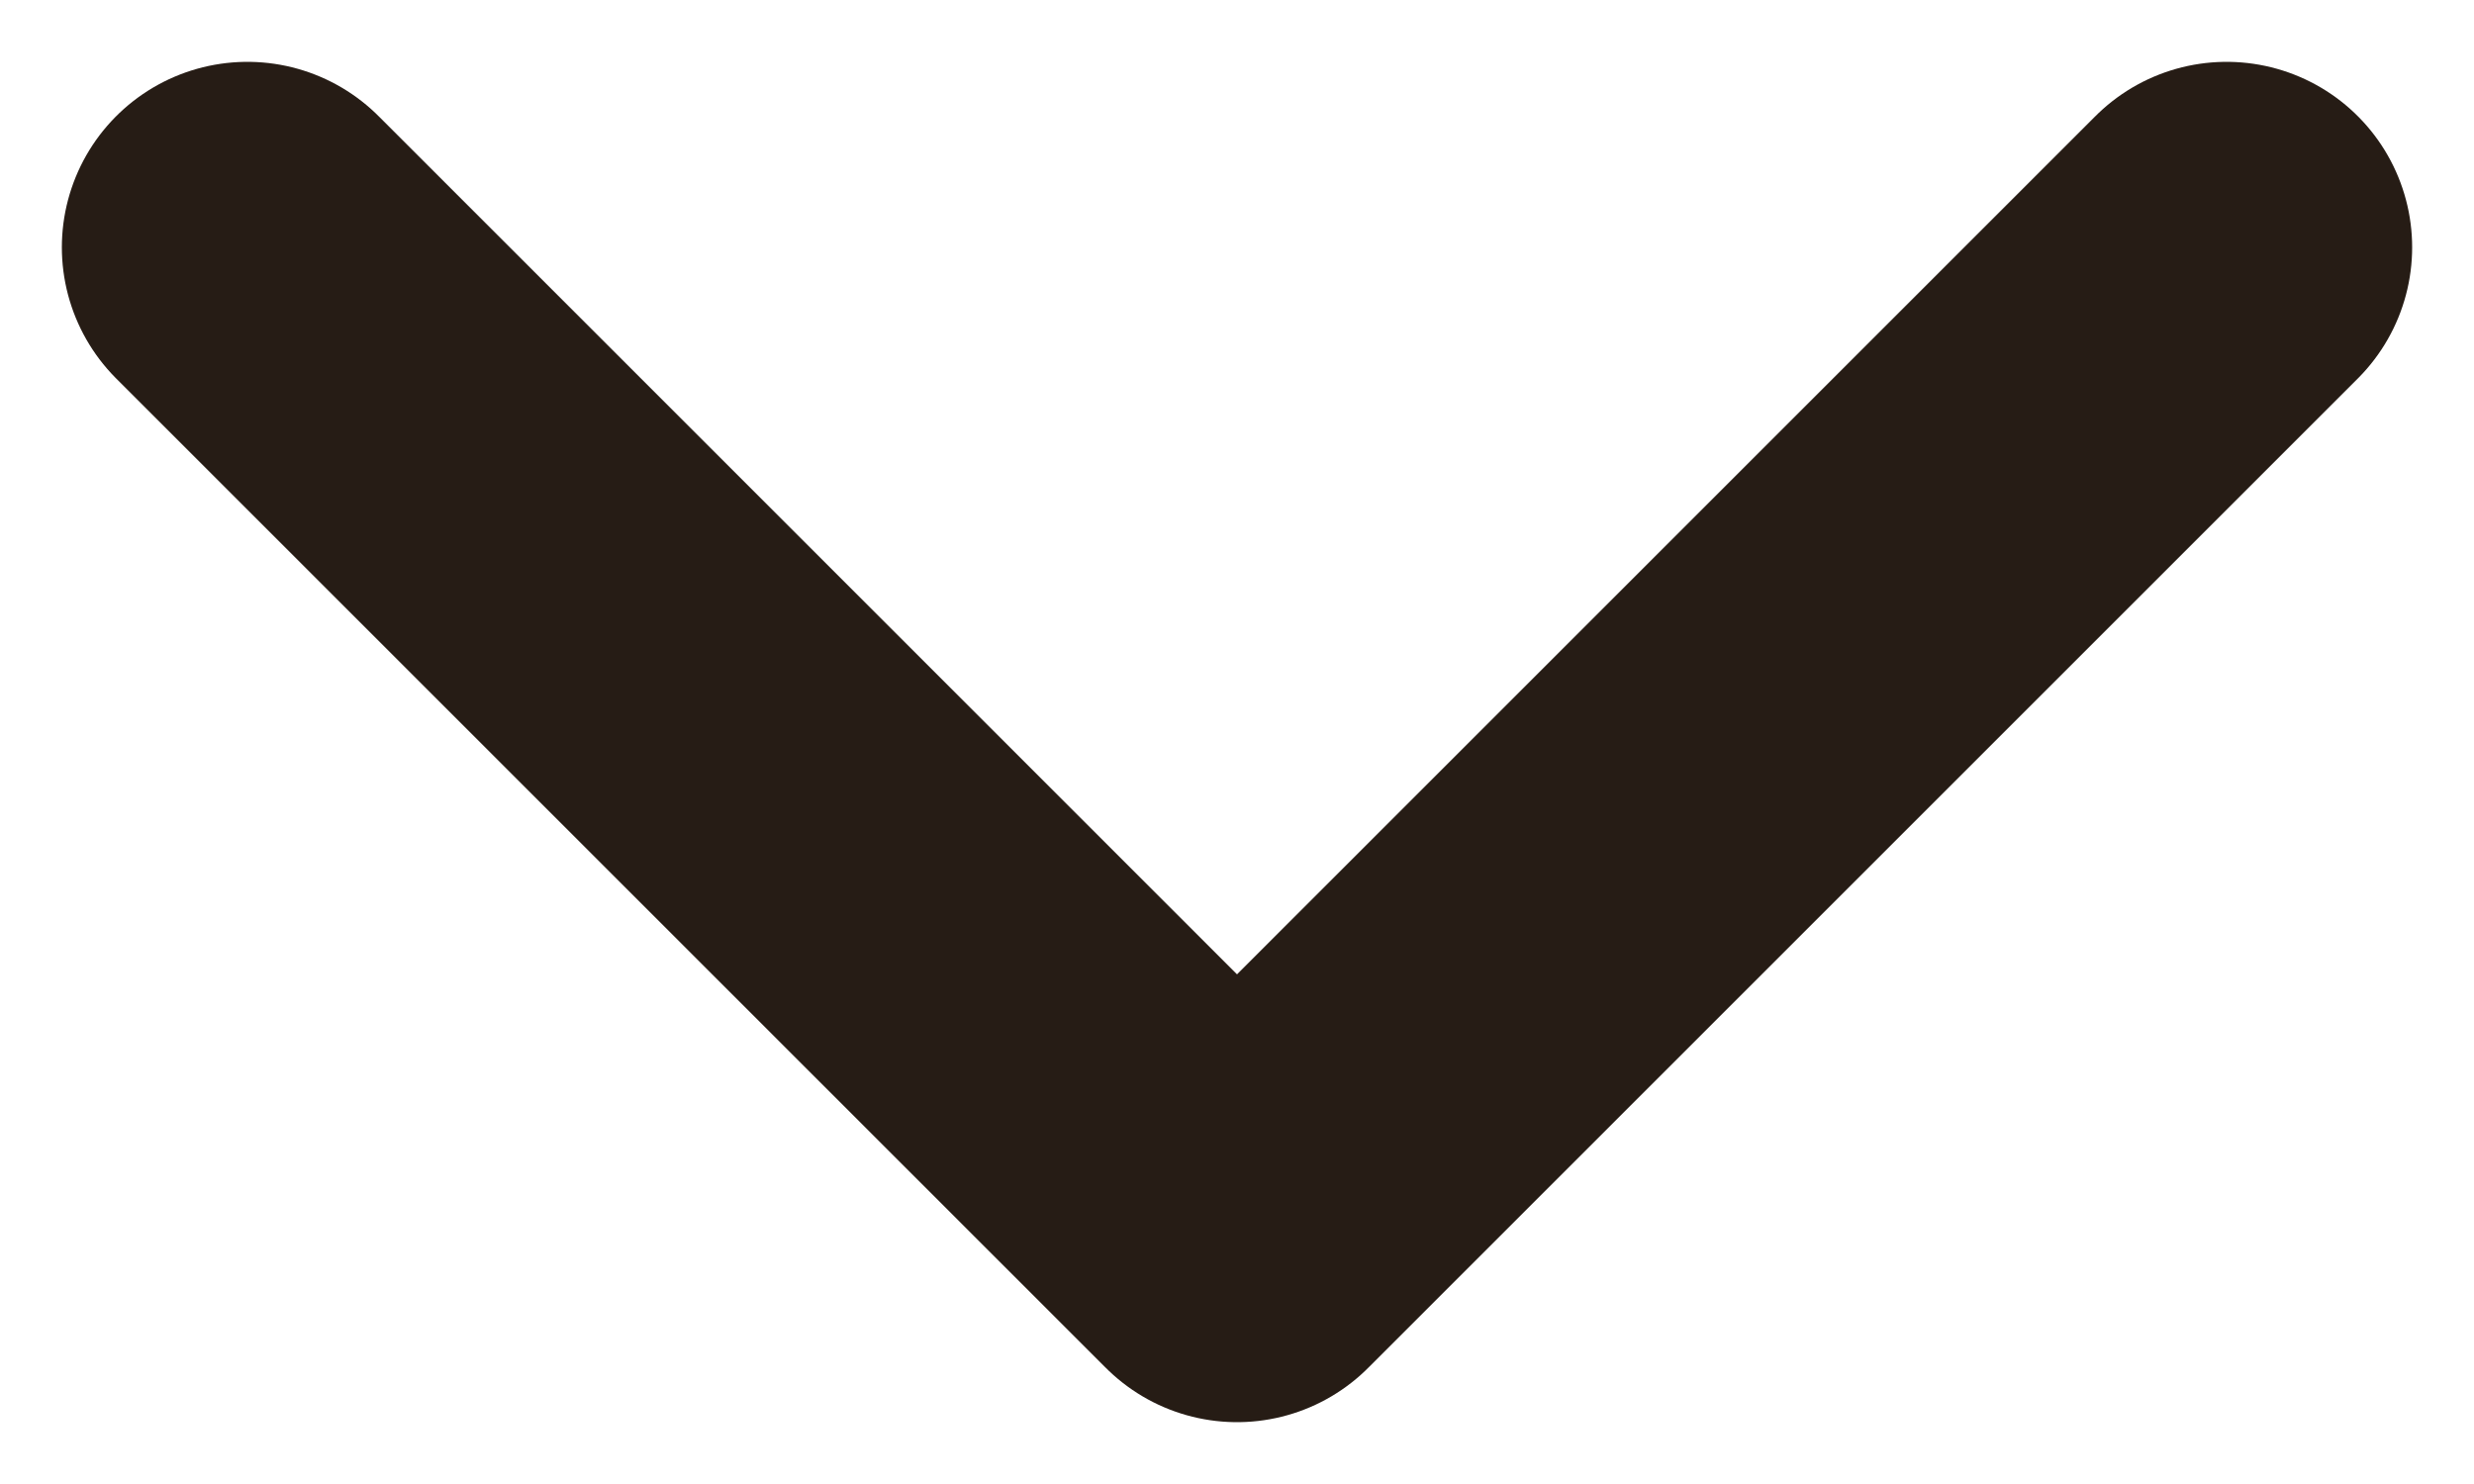 <svg width="10" height="6" viewBox="0 0 10 6" fill="none" xmlns="http://www.w3.org/2000/svg">
<path d="M1 1L5 5L9 1" stroke="#261C15" stroke-width="1.5" stroke-linecap="round" stroke-linejoin="round"/>
</svg>
